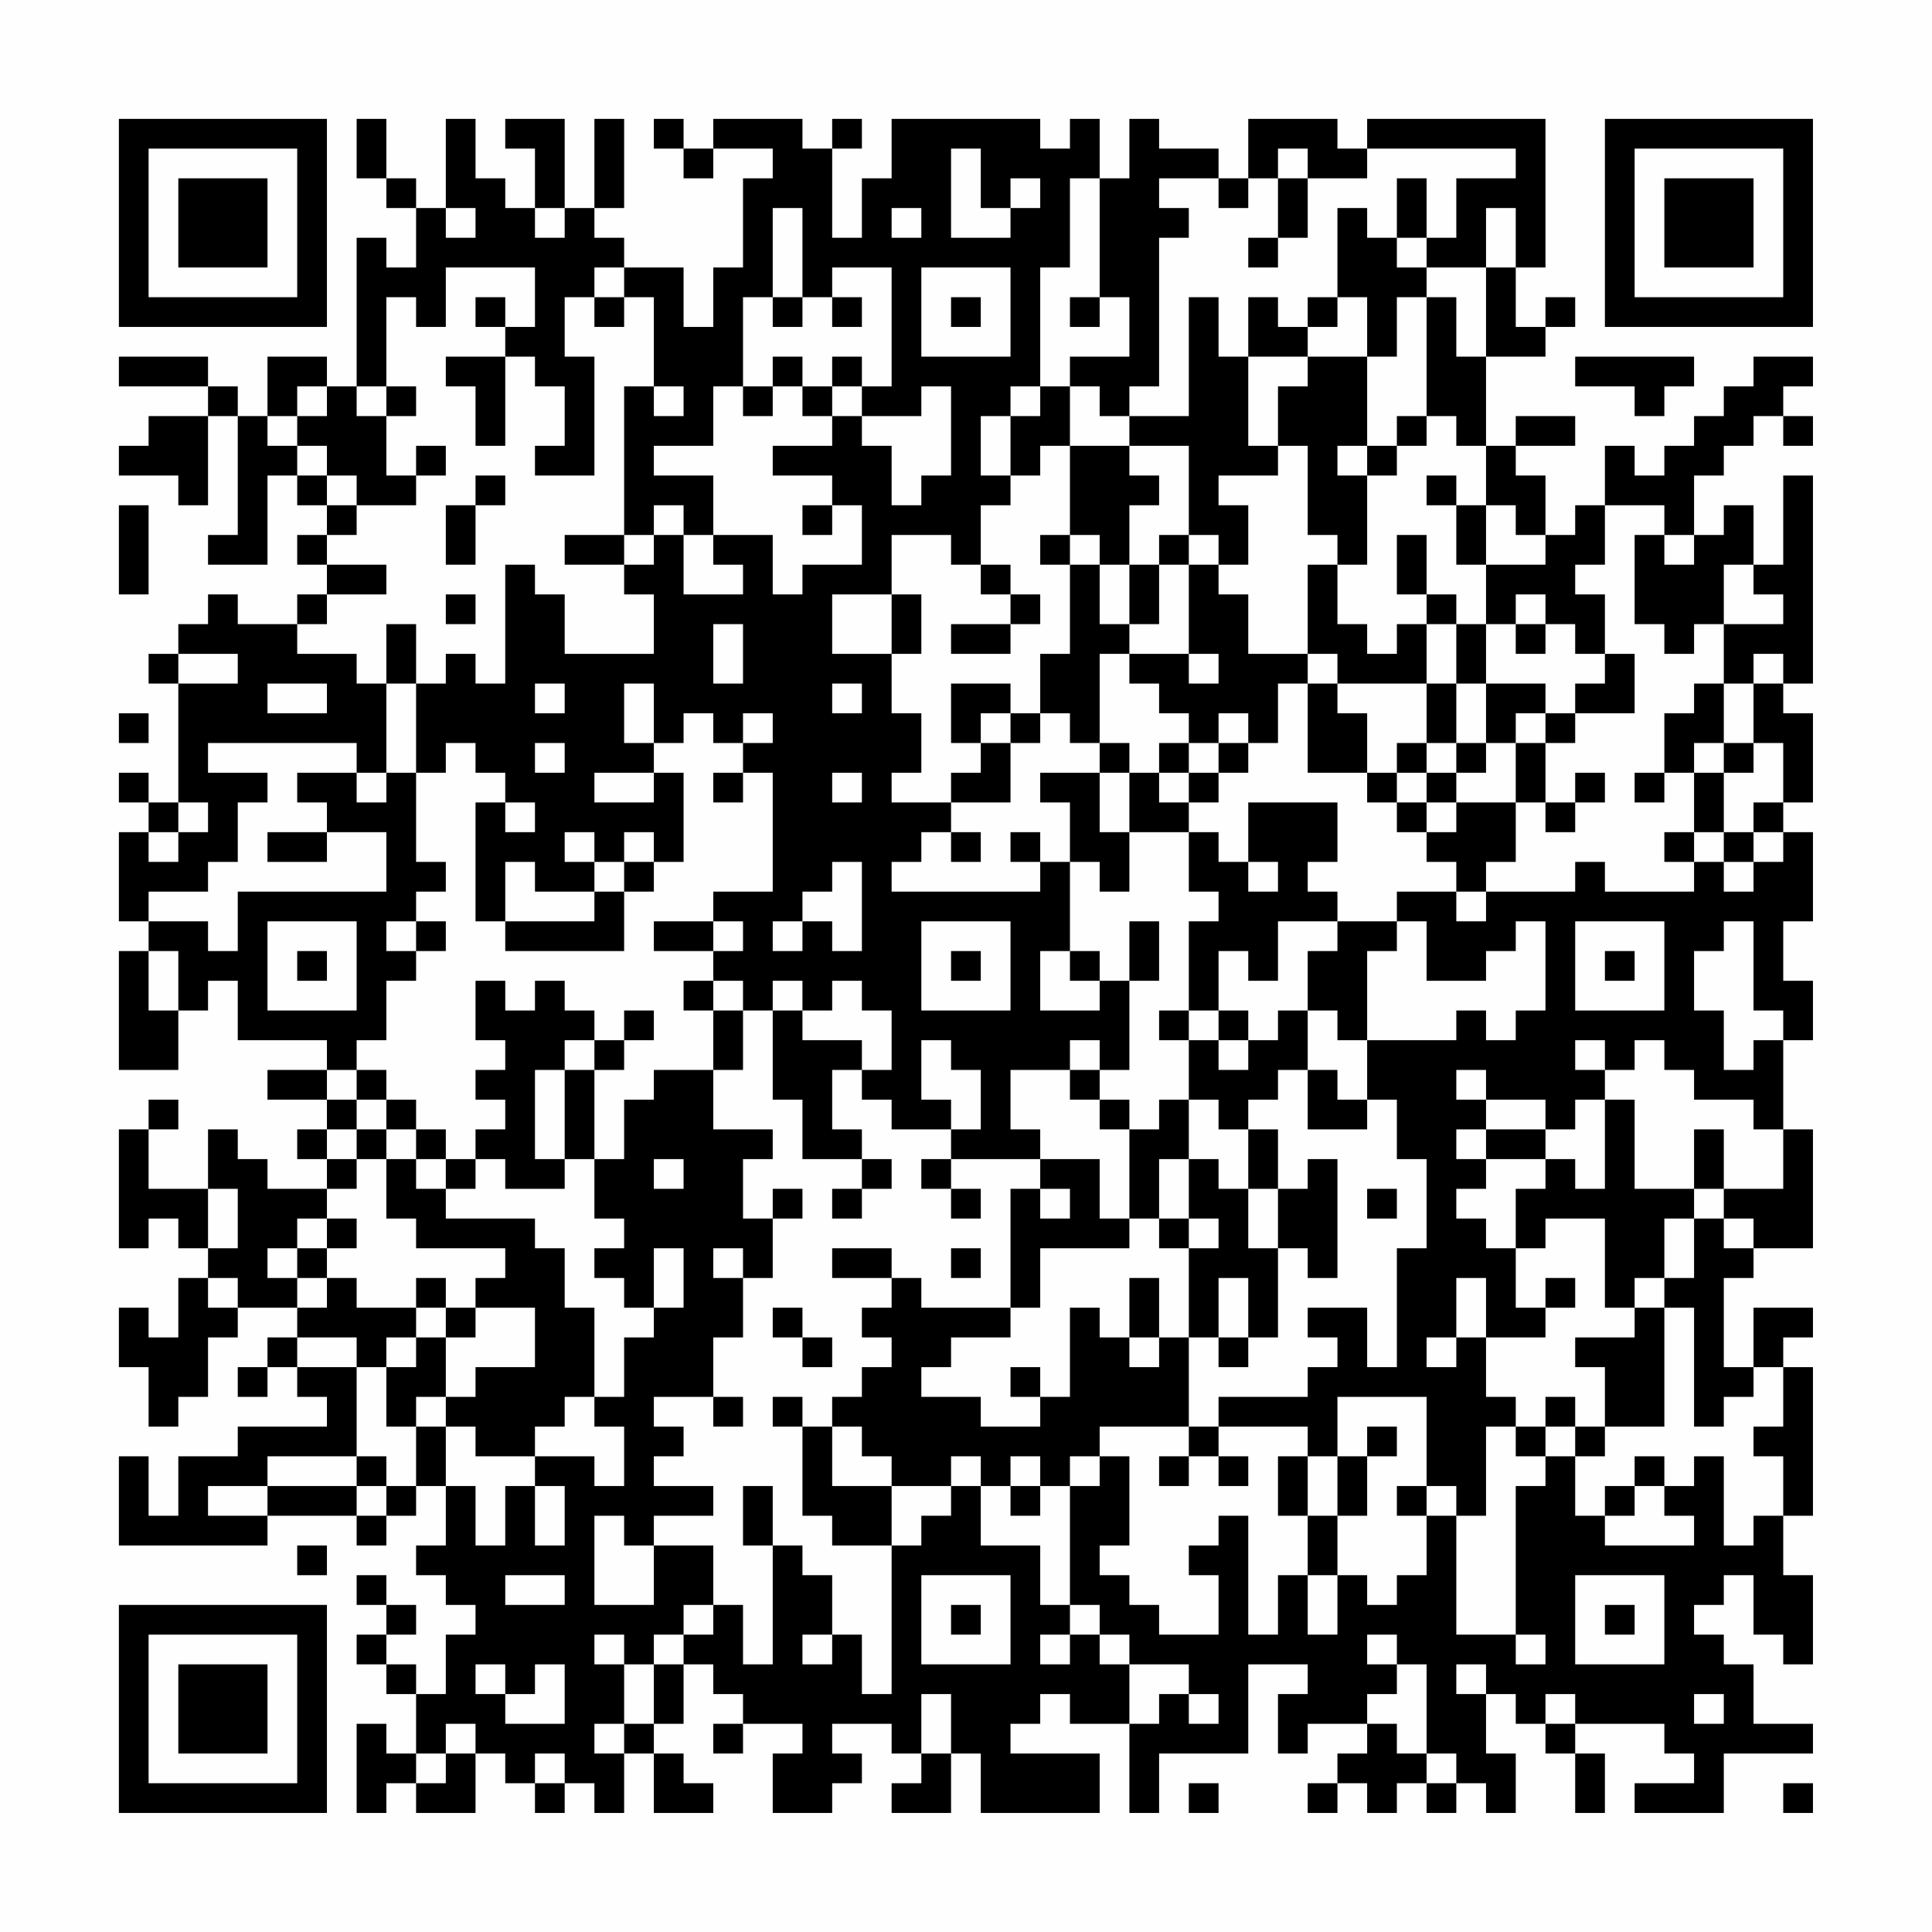 <?xml version="1.0" encoding="UTF-8"?>
<svg xmlns="http://www.w3.org/2000/svg" version="1.1" width="300" height="300" viewBox="0 0 300 300"><rect x="0" y="0" width="300" height="300" fill="#fefefe"/><g transform="scale(4.615)"><g transform="translate(4,4)"><path fill-rule="evenodd" d="M8 0L8 2L9 2L9 3L10 3L10 5L9 5L9 4L8 4L8 9L7 9L7 8L5 8L5 10L4 10L4 9L3 9L3 8L0 8L0 9L3 9L3 10L1 10L1 11L0 11L0 12L2 12L2 13L3 13L3 10L4 10L4 14L3 14L3 15L5 15L5 12L6 12L6 13L7 13L7 14L6 14L6 15L7 15L7 16L6 16L6 17L4 17L4 16L3 16L3 17L2 17L2 18L1 18L1 19L2 19L2 23L1 23L1 22L0 22L0 23L1 23L1 24L0 24L0 27L1 27L1 28L0 28L0 32L2 32L2 30L3 30L3 29L4 29L4 31L7 31L7 32L5 32L5 33L7 33L7 34L6 34L6 35L7 35L7 36L5 36L5 35L4 35L4 34L3 34L3 36L1 36L1 34L2 34L2 33L1 33L1 34L0 34L0 38L1 38L1 37L2 37L2 38L3 38L3 39L2 39L2 41L1 41L1 40L0 40L0 42L1 42L1 44L2 44L2 43L3 43L3 41L4 41L4 40L6 40L6 41L5 41L5 42L4 42L4 43L5 43L5 42L6 42L6 43L7 43L7 44L4 44L4 45L2 45L2 47L1 47L1 45L0 45L0 48L5 48L5 47L8 47L8 48L9 48L9 47L10 47L10 46L11 46L11 48L10 48L10 49L11 49L11 50L12 50L12 51L11 51L11 53L10 53L10 52L9 52L9 51L10 51L10 50L9 50L9 49L8 49L8 50L9 50L9 51L8 51L8 52L9 52L9 53L10 53L10 55L9 55L9 54L8 54L8 57L9 57L9 56L10 56L10 57L12 57L12 55L13 55L13 56L14 56L14 57L15 57L15 56L16 56L16 57L17 57L17 55L18 55L18 57L20 57L20 56L19 56L19 55L18 55L18 54L19 54L19 52L20 52L20 53L21 53L21 54L20 54L20 55L21 55L21 54L23 54L23 55L22 55L22 57L24 57L24 56L25 56L25 55L24 55L24 54L26 54L26 55L27 55L27 56L26 56L26 57L28 57L28 55L29 55L29 57L33 57L33 55L30 55L30 54L31 54L31 53L32 53L32 54L34 54L34 57L35 57L35 55L38 55L38 52L40 52L40 53L39 53L39 55L40 55L40 54L42 54L42 55L41 55L41 56L40 56L40 57L41 57L41 56L42 56L42 57L43 57L43 56L44 56L44 57L45 57L45 56L46 56L46 57L47 57L47 55L46 55L46 53L47 53L47 54L48 54L48 55L49 55L49 57L50 57L50 55L49 55L49 54L52 54L52 55L53 55L53 56L51 56L51 57L54 57L54 55L57 55L57 54L55 54L55 52L54 52L54 51L53 51L53 50L54 50L54 49L55 49L55 51L56 51L56 52L57 52L57 49L56 49L56 47L57 47L57 42L56 42L56 41L57 41L57 40L55 40L55 42L54 42L54 39L55 39L55 38L57 38L57 34L56 34L56 31L57 31L57 29L56 29L56 27L57 27L57 24L56 24L56 23L57 23L57 20L56 20L56 19L57 19L57 12L56 12L56 15L55 15L55 13L54 13L54 14L53 14L53 12L54 12L54 11L55 11L55 10L56 10L56 11L57 11L57 10L56 10L56 9L57 9L57 8L55 8L55 9L54 9L54 10L53 10L53 11L52 11L52 12L51 12L51 11L50 11L50 13L49 13L49 14L48 14L48 12L47 12L47 11L49 11L49 10L47 10L47 11L46 11L46 8L48 8L48 7L49 7L49 6L48 6L48 7L47 7L47 5L48 5L48 0L42 0L42 1L41 1L41 0L38 0L38 2L37 2L37 1L35 1L35 0L34 0L34 2L33 2L33 0L32 0L32 1L31 1L31 0L26 0L26 2L25 2L25 4L24 4L24 1L25 1L25 0L24 0L24 1L23 1L23 0L20 0L20 1L19 1L19 0L18 0L18 1L19 1L19 2L20 2L20 1L22 1L22 2L21 2L21 5L20 5L20 7L19 7L19 5L17 5L17 4L16 4L16 3L17 3L17 0L16 0L16 3L15 3L15 0L13 0L13 1L14 1L14 3L13 3L13 2L12 2L12 0L11 0L11 3L10 3L10 2L9 2L9 0ZM28 1L28 4L30 4L30 3L31 3L31 2L30 2L30 3L29 3L29 1ZM39 1L39 2L38 2L38 3L37 3L37 2L35 2L35 3L36 3L36 4L35 4L35 9L34 9L34 10L33 10L33 9L32 9L32 8L34 8L34 6L33 6L33 2L32 2L32 5L31 5L31 9L30 9L30 10L29 10L29 12L30 12L30 13L29 13L29 15L28 15L28 14L26 14L26 16L24 16L24 18L26 18L26 20L27 20L27 22L26 22L26 23L28 23L28 24L27 24L27 25L26 25L26 26L31 26L31 25L32 25L32 28L31 28L31 30L33 30L33 29L34 29L34 32L33 32L33 31L32 31L32 32L30 32L30 34L31 34L31 35L28 35L28 34L29 34L29 32L28 32L28 31L27 31L27 33L28 33L28 34L26 34L26 33L25 33L25 32L26 32L26 30L25 30L25 29L24 29L24 30L23 30L23 29L22 29L22 30L21 30L21 29L20 29L20 28L21 28L21 27L20 27L20 26L22 26L22 22L21 22L21 21L22 21L22 20L21 20L21 21L20 21L20 20L19 20L19 21L18 21L18 19L17 19L17 21L18 21L18 22L16 22L16 23L18 23L18 22L19 22L19 25L18 25L18 24L17 24L17 25L16 25L16 24L15 24L15 25L16 25L16 26L14 26L14 25L13 25L13 27L12 27L12 23L13 23L13 24L14 24L14 23L13 23L13 22L12 22L12 21L11 21L11 22L10 22L10 19L11 19L11 18L12 18L12 19L13 19L13 15L14 15L14 16L15 16L15 18L18 18L18 16L17 16L17 15L18 15L18 14L19 14L19 16L21 16L21 15L20 15L20 14L22 14L22 16L23 16L23 15L25 15L25 13L24 13L24 12L22 12L22 11L24 11L24 10L25 10L25 11L26 11L26 13L27 13L27 12L28 12L28 9L27 9L27 10L25 10L25 9L26 9L26 5L24 5L24 6L23 6L23 3L22 3L22 6L21 6L21 9L20 9L20 11L18 11L18 12L20 12L20 14L19 14L19 13L18 13L18 14L17 14L17 9L18 9L18 10L19 10L19 9L18 9L18 6L17 6L17 5L16 5L16 6L15 6L15 8L16 8L16 12L14 12L14 11L15 11L15 9L14 9L14 8L13 8L13 7L14 7L14 5L11 5L11 7L10 7L10 6L9 6L9 9L8 9L8 10L9 10L9 12L10 12L10 13L8 13L8 12L7 12L7 11L6 11L6 10L7 10L7 9L6 9L6 10L5 10L5 11L6 11L6 12L7 12L7 13L8 13L8 14L7 14L7 15L9 15L9 16L7 16L7 17L6 17L6 18L8 18L8 19L9 19L9 22L8 22L8 21L3 21L3 22L5 22L5 23L4 23L4 25L3 25L3 26L1 26L1 27L3 27L3 28L4 28L4 26L9 26L9 24L7 24L7 23L6 23L6 22L8 22L8 23L9 23L9 22L10 22L10 25L11 25L11 26L10 26L10 27L9 27L9 28L10 28L10 29L9 29L9 31L8 31L8 32L7 32L7 33L8 33L8 34L7 34L7 35L8 35L8 36L7 36L7 37L6 37L6 38L5 38L5 39L6 39L6 40L7 40L7 39L8 39L8 40L10 40L10 41L9 41L9 42L8 42L8 41L6 41L6 42L8 42L8 45L5 45L5 46L3 46L3 47L5 47L5 46L8 46L8 47L9 47L9 46L10 46L10 44L11 44L11 46L12 46L12 48L13 48L13 46L14 46L14 48L15 48L15 46L14 46L14 45L16 45L16 46L17 46L17 44L16 44L16 43L17 43L17 41L18 41L18 40L19 40L19 38L18 38L18 40L17 40L17 39L16 39L16 38L17 38L17 37L16 37L16 35L17 35L17 33L18 33L18 32L20 32L20 34L22 34L22 35L21 35L21 37L22 37L22 39L21 39L21 38L20 38L20 39L21 39L21 41L20 41L20 43L18 43L18 44L19 44L19 45L18 45L18 46L20 46L20 47L18 47L18 48L17 48L17 47L16 47L16 50L18 50L18 48L20 48L20 50L19 50L19 51L18 51L18 52L17 52L17 51L16 51L16 52L17 52L17 54L16 54L16 55L17 55L17 54L18 54L18 52L19 52L19 51L20 51L20 50L21 50L21 52L22 52L22 48L23 48L23 49L24 49L24 51L23 51L23 52L24 52L24 51L25 51L25 53L26 53L26 48L27 48L27 47L28 47L28 46L29 46L29 48L31 48L31 50L32 50L32 51L31 51L31 52L32 52L32 51L33 51L33 52L34 52L34 54L35 54L35 53L36 53L36 54L37 54L37 53L36 53L36 52L34 52L34 51L33 51L33 50L32 50L32 46L33 46L33 45L34 45L34 48L33 48L33 49L34 49L34 50L35 50L35 51L37 51L37 49L36 49L36 48L37 48L37 47L38 47L38 51L39 51L39 49L40 49L40 51L41 51L41 49L42 49L42 50L43 50L43 49L44 49L44 47L45 47L45 51L47 51L47 52L48 52L48 51L47 51L47 46L48 46L48 45L49 45L49 47L50 47L50 48L53 48L53 47L52 47L52 46L53 46L53 45L54 45L54 48L55 48L55 47L56 47L56 45L55 45L55 44L56 44L56 42L55 42L55 43L54 43L54 44L53 44L53 40L52 40L52 39L53 39L53 37L54 37L54 38L55 38L55 37L54 37L54 36L56 36L56 34L55 34L55 33L53 33L53 32L52 32L52 31L51 31L51 32L50 32L50 31L49 31L49 32L50 32L50 33L49 33L49 34L48 34L48 33L46 33L46 32L45 32L45 33L46 33L46 34L45 34L45 35L46 35L46 36L45 36L45 37L46 37L46 38L47 38L47 40L48 40L48 41L46 41L46 39L45 39L45 41L44 41L44 42L45 42L45 41L46 41L46 43L47 43L47 44L46 44L46 47L45 47L45 46L44 46L44 43L41 43L41 45L40 45L40 44L37 44L37 43L40 43L40 42L41 42L41 41L40 41L40 40L42 40L42 42L43 42L43 38L44 38L44 35L43 35L43 33L42 33L42 31L45 31L45 30L46 30L46 31L47 31L47 30L48 30L48 27L47 27L47 28L46 28L46 29L44 29L44 27L43 27L43 26L45 26L45 27L46 27L46 26L49 26L49 25L50 25L50 26L53 26L53 25L54 25L54 26L55 26L55 25L56 25L56 24L55 24L55 23L56 23L56 21L55 21L55 19L56 19L56 18L55 18L55 19L54 19L54 17L56 17L56 16L55 16L55 15L54 15L54 17L53 17L53 18L52 18L52 17L51 17L51 14L52 14L52 15L53 15L53 14L52 14L52 13L50 13L50 15L49 15L49 16L50 16L50 18L49 18L49 17L48 17L48 16L47 16L47 17L46 17L46 15L48 15L48 14L47 14L47 13L46 13L46 11L45 11L45 10L44 10L44 6L45 6L45 8L46 8L46 5L47 5L47 3L46 3L46 5L44 5L44 4L45 4L45 2L47 2L47 1L42 1L42 2L40 2L40 1ZM39 2L39 4L38 4L38 5L39 5L39 4L40 4L40 2ZM43 2L43 4L42 4L42 3L41 3L41 6L40 6L40 7L39 7L39 6L38 6L38 8L37 8L37 6L36 6L36 10L34 10L34 11L32 11L32 9L31 9L31 10L30 10L30 12L31 12L31 11L32 11L32 14L31 14L31 15L32 15L32 18L31 18L31 20L30 20L30 19L28 19L28 21L29 21L29 22L28 22L28 23L30 23L30 21L31 21L31 20L32 20L32 21L33 21L33 22L31 22L31 23L32 23L32 25L33 25L33 26L34 26L34 24L36 24L36 26L37 26L37 27L36 27L36 30L35 30L35 31L36 31L36 33L35 33L35 34L34 34L34 33L33 33L33 32L32 32L32 33L33 33L33 34L34 34L34 37L33 37L33 35L31 35L31 36L30 36L30 40L27 40L27 39L26 39L26 38L24 38L24 39L26 39L26 40L25 40L25 41L26 41L26 42L25 42L25 43L24 43L24 44L23 44L23 43L22 43L22 44L23 44L23 47L24 47L24 48L26 48L26 46L28 46L28 45L29 45L29 46L30 46L30 47L31 47L31 46L32 46L32 45L33 45L33 44L36 44L36 45L35 45L35 46L36 46L36 45L37 45L37 46L38 46L38 45L37 45L37 44L36 44L36 41L37 41L37 42L38 42L38 41L39 41L39 38L40 38L40 39L41 39L41 35L40 35L40 36L39 36L39 34L38 34L38 33L39 33L39 32L40 32L40 34L42 34L42 33L41 33L41 32L40 32L40 30L41 30L41 31L42 31L42 28L43 28L43 27L41 27L41 26L40 26L40 25L41 25L41 23L38 23L38 25L37 25L37 24L36 24L36 23L37 23L37 22L38 22L38 21L39 21L39 19L40 19L40 22L42 22L42 23L43 23L43 24L44 24L44 25L45 25L45 26L46 26L46 25L47 25L47 23L48 23L48 24L49 24L49 23L50 23L50 22L49 22L49 23L48 23L48 21L49 21L49 20L51 20L51 18L50 18L50 19L49 19L49 20L48 20L48 19L46 19L46 17L45 17L45 16L44 16L44 14L43 14L43 16L44 16L44 17L43 17L43 18L42 18L42 17L41 17L41 15L42 15L42 12L43 12L43 11L44 11L44 10L43 10L43 11L42 11L42 8L43 8L43 6L44 6L44 5L43 5L43 4L44 4L44 2ZM11 3L11 4L12 4L12 3ZM14 3L14 4L15 4L15 3ZM26 3L26 4L27 4L27 3ZM27 5L27 8L30 8L30 5ZM12 6L12 7L13 7L13 6ZM16 6L16 7L17 7L17 6ZM22 6L22 7L23 7L23 6ZM24 6L24 7L25 7L25 6ZM28 6L28 7L29 7L29 6ZM32 6L32 7L33 7L33 6ZM41 6L41 7L40 7L40 8L38 8L38 11L39 11L39 12L37 12L37 13L38 13L38 15L37 15L37 14L36 14L36 11L34 11L34 12L35 12L35 13L34 13L34 15L33 15L33 14L32 14L32 15L33 15L33 17L34 17L34 18L33 18L33 21L34 21L34 22L33 22L33 24L34 24L34 22L35 22L35 23L36 23L36 22L37 22L37 21L38 21L38 20L37 20L37 21L36 21L36 20L35 20L35 19L34 19L34 18L36 18L36 19L37 19L37 18L36 18L36 15L37 15L37 16L38 16L38 18L40 18L40 19L41 19L41 20L42 20L42 22L43 22L43 23L44 23L44 24L45 24L45 23L47 23L47 21L48 21L48 20L47 20L47 21L46 21L46 19L45 19L45 17L44 17L44 19L41 19L41 18L40 18L40 15L41 15L41 14L40 14L40 11L39 11L39 9L40 9L40 8L42 8L42 6ZM11 8L11 9L12 9L12 11L13 11L13 8ZM22 8L22 9L21 9L21 10L22 10L22 9L23 9L23 10L24 10L24 9L25 9L25 8L24 8L24 9L23 9L23 8ZM49 8L49 9L51 9L51 10L52 10L52 9L53 9L53 8ZM9 9L9 10L10 10L10 9ZM10 11L10 12L11 12L11 11ZM41 11L41 12L42 12L42 11ZM12 12L12 13L11 13L11 15L12 15L12 13L13 13L13 12ZM44 12L44 13L45 13L45 15L46 15L46 13L45 13L45 12ZM0 13L0 16L1 16L1 13ZM23 13L23 14L24 14L24 13ZM15 14L15 15L17 15L17 14ZM35 14L35 15L34 15L34 17L35 17L35 15L36 15L36 14ZM29 15L29 16L30 16L30 17L28 17L28 18L30 18L30 17L31 17L31 16L30 16L30 15ZM11 16L11 17L12 17L12 16ZM26 16L26 18L27 18L27 16ZM9 17L9 19L10 19L10 17ZM20 17L20 19L21 19L21 17ZM47 17L47 18L48 18L48 17ZM2 18L2 19L4 19L4 18ZM5 19L5 20L7 20L7 19ZM14 19L14 20L15 20L15 19ZM24 19L24 20L25 20L25 19ZM44 19L44 21L43 21L43 22L44 22L44 23L45 23L45 22L46 22L46 21L45 21L45 19ZM53 19L53 20L52 20L52 22L51 22L51 23L52 23L52 22L53 22L53 24L52 24L52 25L53 25L53 24L54 24L54 25L55 25L55 24L54 24L54 22L55 22L55 21L54 21L54 19ZM0 20L0 21L1 21L1 20ZM29 20L29 21L30 21L30 20ZM14 21L14 22L15 22L15 21ZM35 21L35 22L36 22L36 21ZM44 21L44 22L45 22L45 21ZM53 21L53 22L54 22L54 21ZM20 22L20 23L21 23L21 22ZM24 22L24 23L25 23L25 22ZM2 23L2 24L1 24L1 25L2 25L2 24L3 24L3 23ZM5 24L5 25L7 25L7 24ZM28 24L28 25L29 25L29 24ZM30 24L30 25L31 25L31 24ZM17 25L17 26L16 26L16 27L13 27L13 28L17 28L17 26L18 26L18 25ZM24 25L24 26L23 26L23 27L22 27L22 28L23 28L23 27L24 27L24 28L25 28L25 25ZM38 25L38 26L39 26L39 25ZM5 27L5 30L8 30L8 27ZM10 27L10 28L11 28L11 27ZM18 27L18 28L20 28L20 27ZM27 27L27 30L30 30L30 27ZM34 27L34 29L35 29L35 27ZM39 27L39 29L38 29L38 28L37 28L37 30L36 30L36 31L37 31L37 32L38 32L38 31L39 31L39 30L40 30L40 28L41 28L41 27ZM49 27L49 30L52 30L52 27ZM54 27L54 28L53 28L53 30L54 30L54 32L55 32L55 31L56 31L56 30L55 30L55 27ZM1 28L1 30L2 30L2 28ZM6 28L6 29L7 29L7 28ZM28 28L28 29L29 29L29 28ZM32 28L32 29L33 29L33 28ZM50 28L50 29L51 29L51 28ZM12 29L12 31L13 31L13 32L12 32L12 33L13 33L13 34L12 34L12 35L11 35L11 34L10 34L10 33L9 33L9 32L8 32L8 33L9 33L9 34L8 34L8 35L9 35L9 37L10 37L10 38L13 38L13 39L12 39L12 40L11 40L11 39L10 39L10 40L11 40L11 41L10 41L10 42L9 42L9 44L10 44L10 43L11 43L11 44L12 44L12 45L14 45L14 44L15 44L15 43L16 43L16 40L15 40L15 38L14 38L14 37L11 37L11 36L12 36L12 35L13 35L13 36L15 36L15 35L16 35L16 32L17 32L17 31L18 31L18 30L17 30L17 31L16 31L16 30L15 30L15 29L14 29L14 30L13 30L13 29ZM19 29L19 30L20 30L20 32L21 32L21 30L20 30L20 29ZM22 30L22 33L23 33L23 35L25 35L25 36L24 36L24 37L25 37L25 36L26 36L26 35L25 35L25 34L24 34L24 32L25 32L25 31L23 31L23 30ZM37 30L37 31L38 31L38 30ZM15 31L15 32L14 32L14 35L15 35L15 32L16 32L16 31ZM36 33L36 35L35 35L35 37L34 37L34 38L31 38L31 40L30 40L30 41L28 41L28 42L27 42L27 43L29 43L29 44L31 44L31 43L32 43L32 40L33 40L33 41L34 41L34 42L35 42L35 41L36 41L36 38L37 38L37 37L36 37L36 35L37 35L37 36L38 36L38 38L39 38L39 36L38 36L38 34L37 34L37 33ZM50 33L50 36L49 36L49 35L48 35L48 34L46 34L46 35L48 35L48 36L47 36L47 38L48 38L48 37L50 37L50 40L51 40L51 41L49 41L49 42L50 42L50 44L49 44L49 43L48 43L48 44L47 44L47 45L48 45L48 44L49 44L49 45L50 45L50 44L52 44L52 40L51 40L51 39L52 39L52 37L53 37L53 36L54 36L54 34L53 34L53 36L51 36L51 33ZM9 34L9 35L10 35L10 36L11 36L11 35L10 35L10 34ZM18 35L18 36L19 36L19 35ZM27 35L27 36L28 36L28 37L29 37L29 36L28 36L28 35ZM3 36L3 38L4 38L4 36ZM22 36L22 37L23 37L23 36ZM31 36L31 37L32 37L32 36ZM42 36L42 37L43 37L43 36ZM7 37L7 38L6 38L6 39L7 39L7 38L8 38L8 37ZM35 37L35 38L36 38L36 37ZM28 38L28 39L29 39L29 38ZM3 39L3 40L4 40L4 39ZM34 39L34 41L35 41L35 39ZM37 39L37 41L38 41L38 39ZM48 39L48 40L49 40L49 39ZM12 40L12 41L11 41L11 43L12 43L12 42L14 42L14 40ZM22 40L22 41L23 41L23 42L24 42L24 41L23 41L23 40ZM30 42L30 43L31 43L31 42ZM20 43L20 44L21 44L21 43ZM24 44L24 46L26 46L26 45L25 45L25 44ZM42 44L42 45L41 45L41 47L40 47L40 45L39 45L39 47L40 47L40 49L41 49L41 47L42 47L42 45L43 45L43 44ZM8 45L8 46L9 46L9 45ZM30 45L30 46L31 46L31 45ZM51 45L51 46L50 46L50 47L51 47L51 46L52 46L52 45ZM21 46L21 48L22 48L22 46ZM43 46L43 47L44 47L44 46ZM6 48L6 49L7 49L7 48ZM13 49L13 50L15 50L15 49ZM27 49L27 52L30 52L30 49ZM49 49L49 52L52 52L52 49ZM28 50L28 51L29 51L29 50ZM50 50L50 51L51 51L51 50ZM42 51L42 52L43 52L43 53L42 53L42 54L43 54L43 55L44 55L44 56L45 56L45 55L44 55L44 52L43 52L43 51ZM12 52L12 53L13 53L13 54L15 54L15 52L14 52L14 53L13 53L13 52ZM45 52L45 53L46 53L46 52ZM27 53L27 55L28 55L28 53ZM48 53L48 54L49 54L49 53ZM53 53L53 54L54 54L54 53ZM11 54L11 55L10 55L10 56L11 56L11 55L12 55L12 54ZM14 55L14 56L15 56L15 55ZM36 56L36 57L37 57L37 56ZM56 56L56 57L57 57L57 56ZM0 0L0 7L7 7L7 0ZM1 1L1 6L6 6L6 1ZM2 2L2 5L5 5L5 2ZM50 0L50 7L57 7L57 0ZM51 1L51 6L56 6L56 1ZM52 2L52 5L55 5L55 2ZM0 50L0 57L7 57L7 50ZM1 51L1 56L6 56L6 51ZM2 52L2 55L5 55L5 52Z" fill="#000000"/></g></g></svg>
